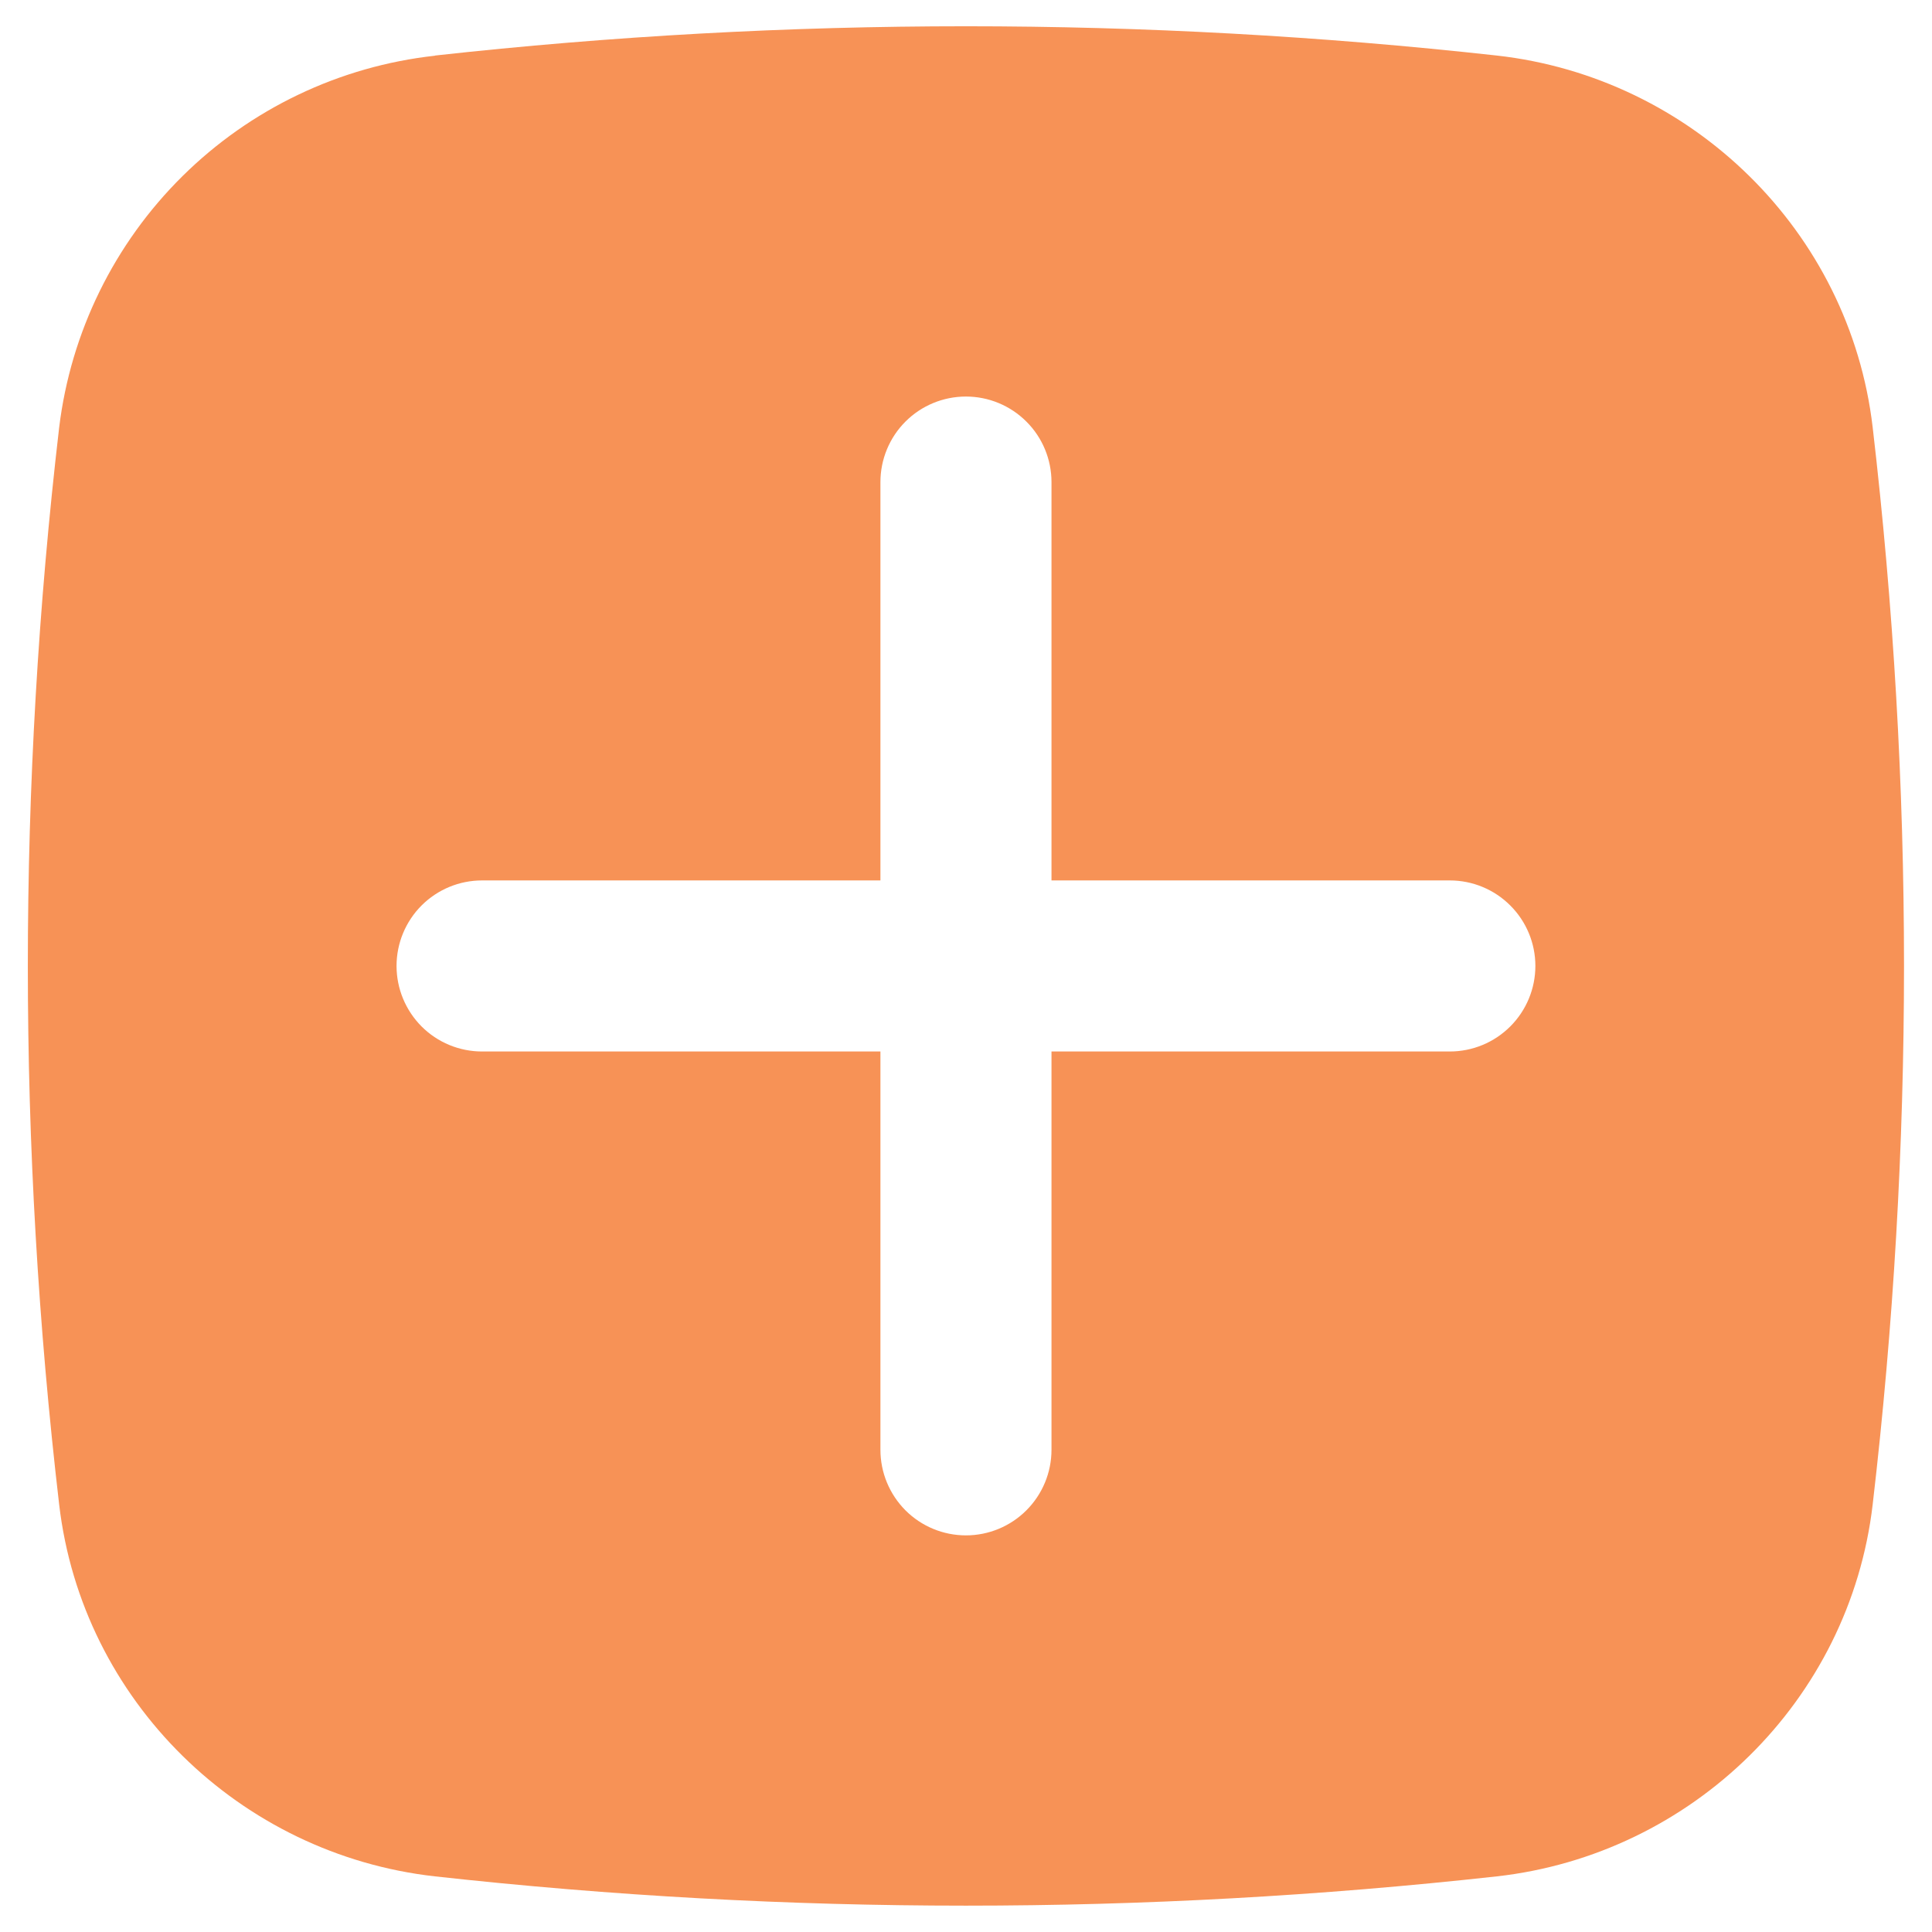 <svg width="24" height="24" viewBox="0 0 24 24" fill="none" xmlns="http://www.w3.org/2000/svg">
<path fill-rule="evenodd" clip-rule="evenodd" d="M5.404 0.69C9.787 0.205 14.211 0.205 18.594 0.69C21.02 0.962 22.978 2.873 23.263 5.308C23.782 9.754 23.782 14.245 23.263 18.69C22.978 21.126 21.02 23.037 18.594 23.309C14.211 23.794 9.787 23.794 5.404 23.309C2.978 23.037 1.02 21.126 0.735 18.69C0.216 14.245 0.216 9.755 0.735 5.31C0.879 4.127 1.419 3.027 2.266 2.189C3.113 1.351 4.218 0.823 5.403 0.692M11.999 4.926C12.281 4.926 12.551 5.038 12.75 5.237C12.95 5.436 13.062 5.707 13.062 5.988V10.937H18.01C18.292 10.937 18.562 11.049 18.761 11.248C18.961 11.447 19.073 11.718 19.073 11.999C19.073 12.281 18.961 12.551 18.761 12.751C18.562 12.95 18.292 13.062 18.01 13.062H13.062V18.01C13.062 18.292 12.95 18.562 12.75 18.762C12.551 18.961 12.281 19.073 11.999 19.073C11.717 19.073 11.447 18.961 11.248 18.762C11.049 18.562 10.937 18.292 10.937 18.01V13.062H5.988C5.706 13.062 5.436 12.95 5.237 12.751C5.038 12.551 4.926 12.281 4.926 11.999C4.926 11.718 5.038 11.447 5.237 11.248C5.436 11.049 5.706 10.937 5.988 10.937H10.937V5.988C10.937 5.707 11.049 5.436 11.248 5.237C11.447 5.038 11.717 4.926 11.999 4.926Z" fill="#F79256"/>
</svg>
